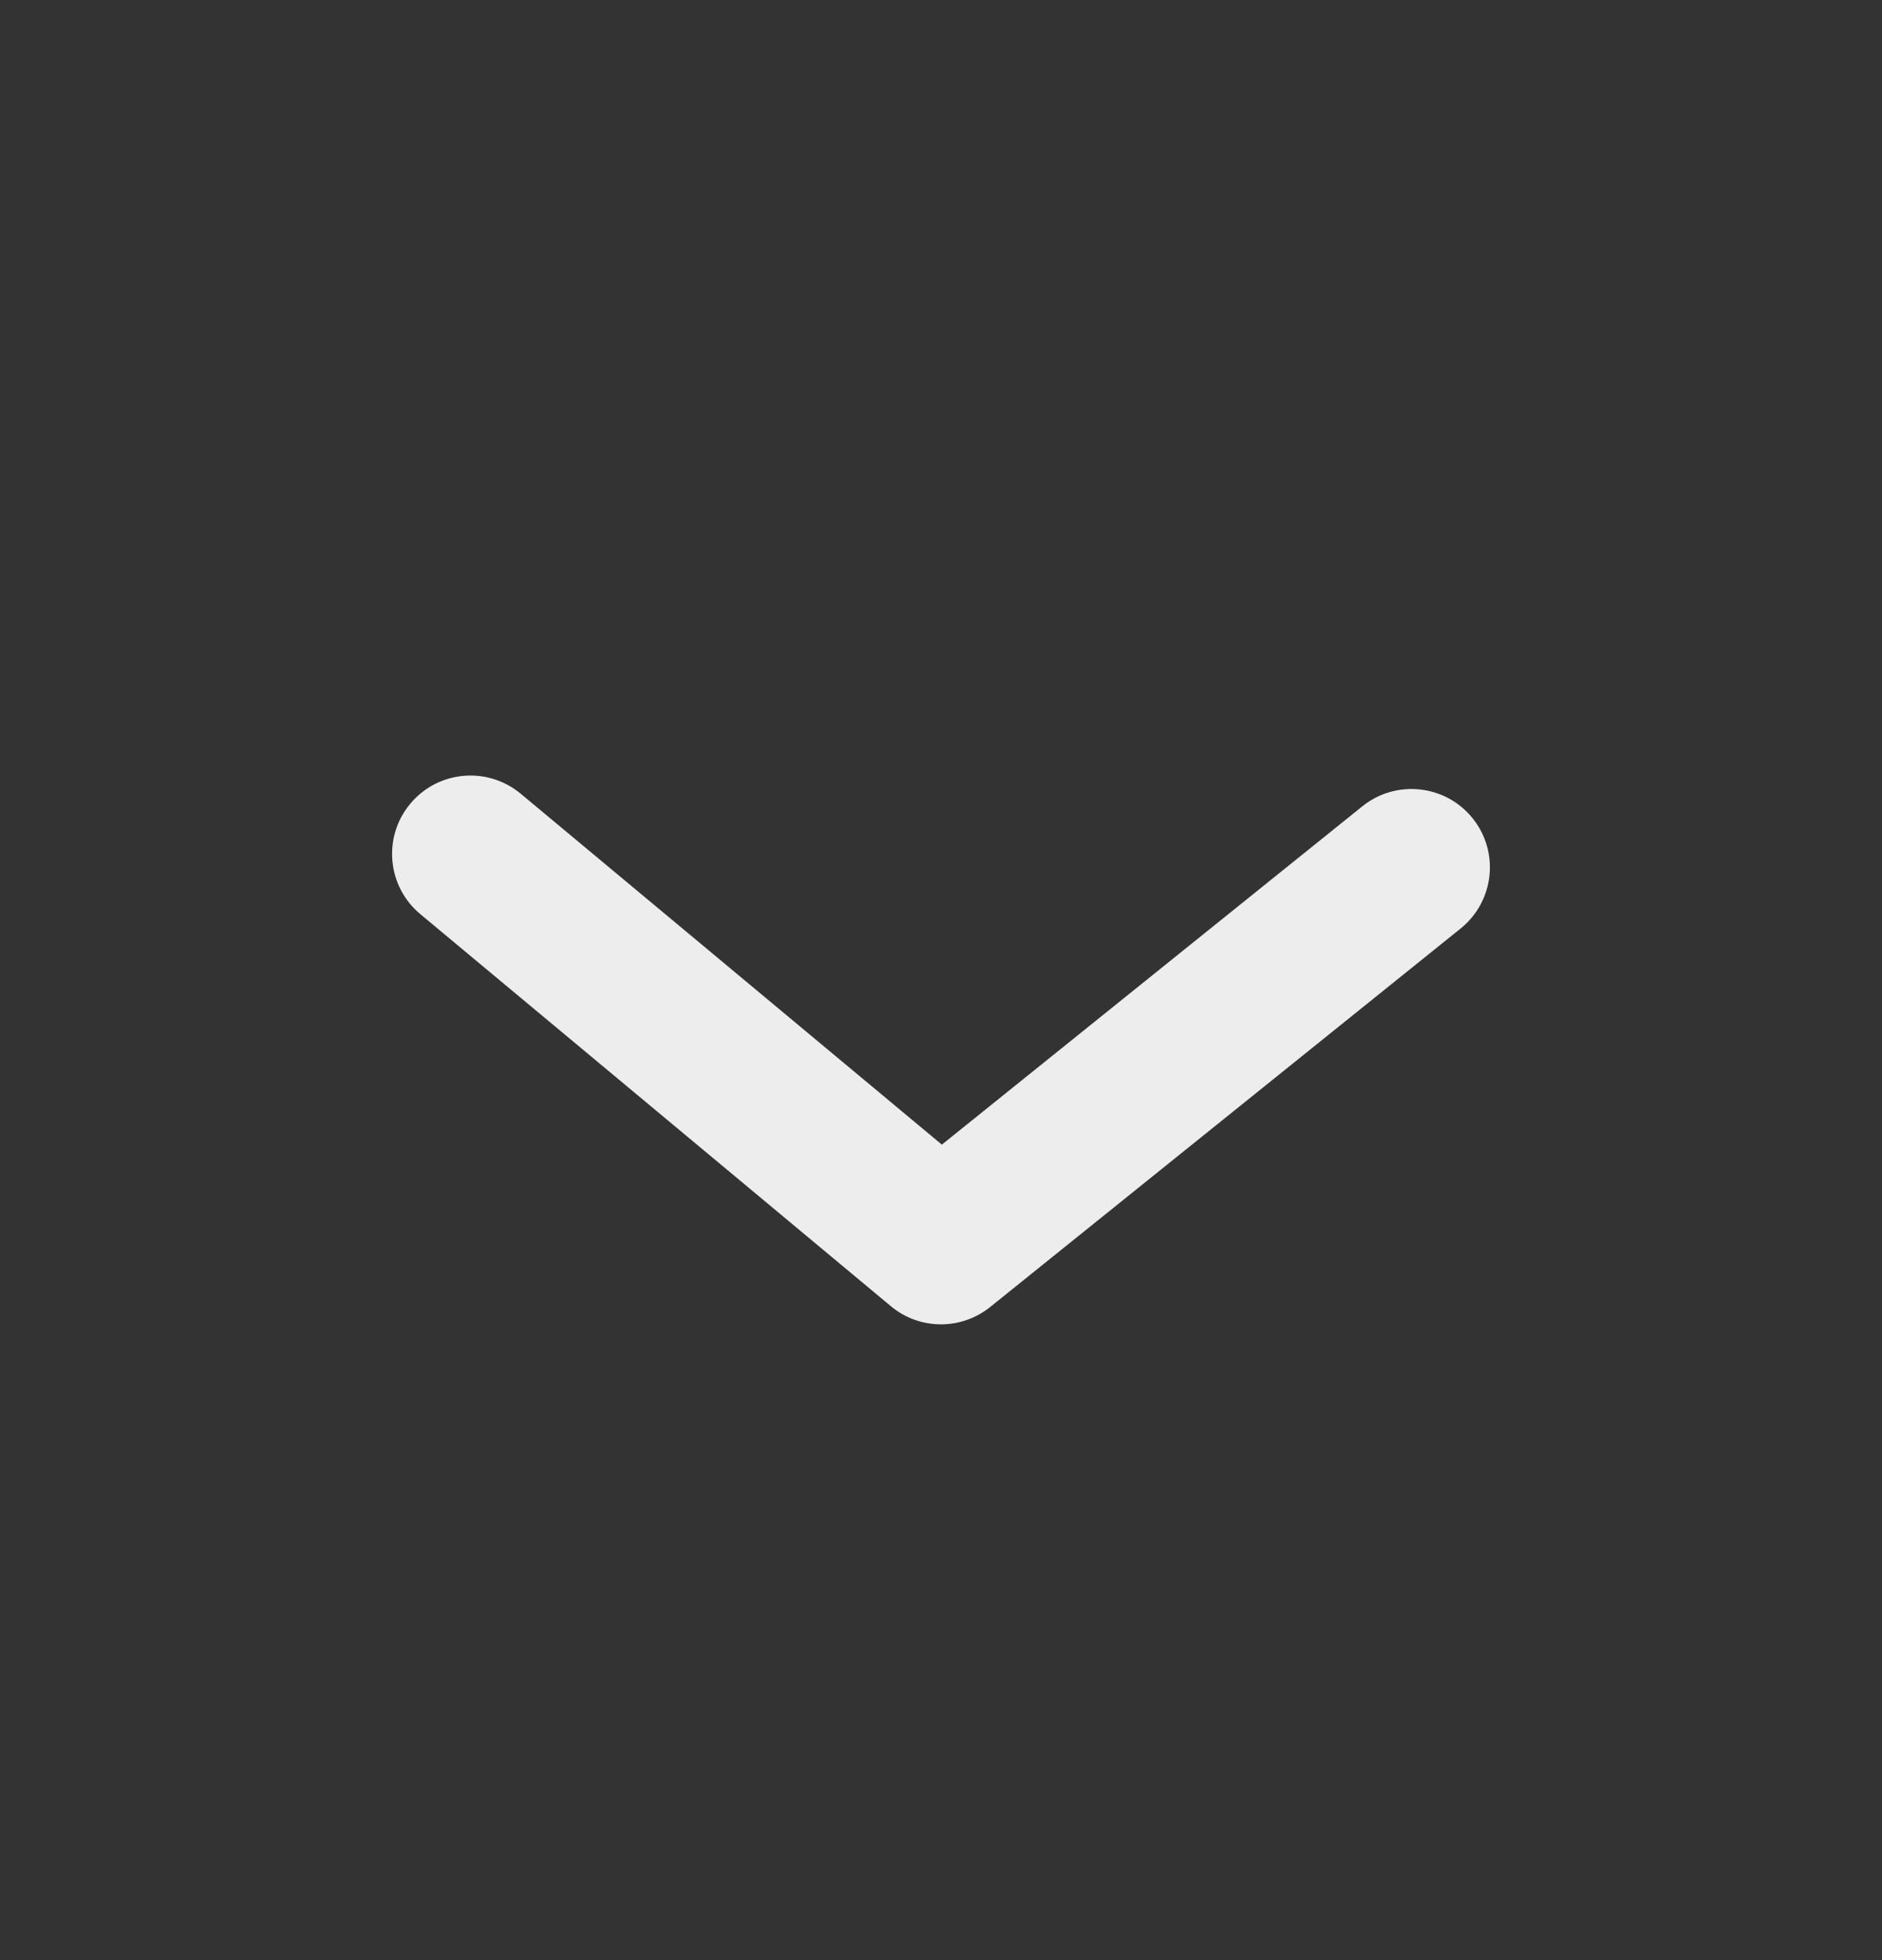 <svg width="24" height="25" viewBox="0 0 24 25" fill="none" xmlns="http://www.w3.org/2000/svg">
<rect x="0" y="0" width="24" height="25" fill="#333333" stroke="none"/>
<g id="icon/general/24x24/outline/arrow-ios-down">
<path id="&#240;&#159;&#142;&#168; Icon &#208;&#161;olor" d="M12 16.891C11.772 16.891 11.545 16.814 11.36 16.659L5.36 11.659C4.936 11.306 4.878 10.675 5.232 10.251C5.585 9.827 6.215 9.77 6.64 10.123L12.011 14.599L17.373 10.284C17.803 9.938 18.433 10.006 18.779 10.436C19.125 10.866 19.057 11.495 18.627 11.842L12.627 16.67C12.444 16.817 12.222 16.891 12 16.891Z" fill="#EDEDED"/>
<mask id="mask0_2141_8869" style="mask-type:alpha" maskUnits="userSpaceOnUse" x="5" y="9" width="14" height="8">
<path id="&#240;&#159;&#142;&#168; Icon &#208;&#161;olor_2" d="M12 16.891C11.772 16.891 11.545 16.814 11.36 16.659L5.36 11.659C4.936 11.306 4.878 10.675 5.232 10.251C5.585 9.827 6.215 9.77 6.64 10.123L12.011 14.599L17.373 10.284C17.803 9.938 18.433 10.006 18.779 10.436C19.125 10.866 19.057 11.495 18.627 11.842L12.627 16.67C12.444 16.817 12.222 16.891 12 16.891Z" fill="white"/>
</mask>
<g mask="url(#mask0_2141_8869)">
</g>
</g>
</svg>
